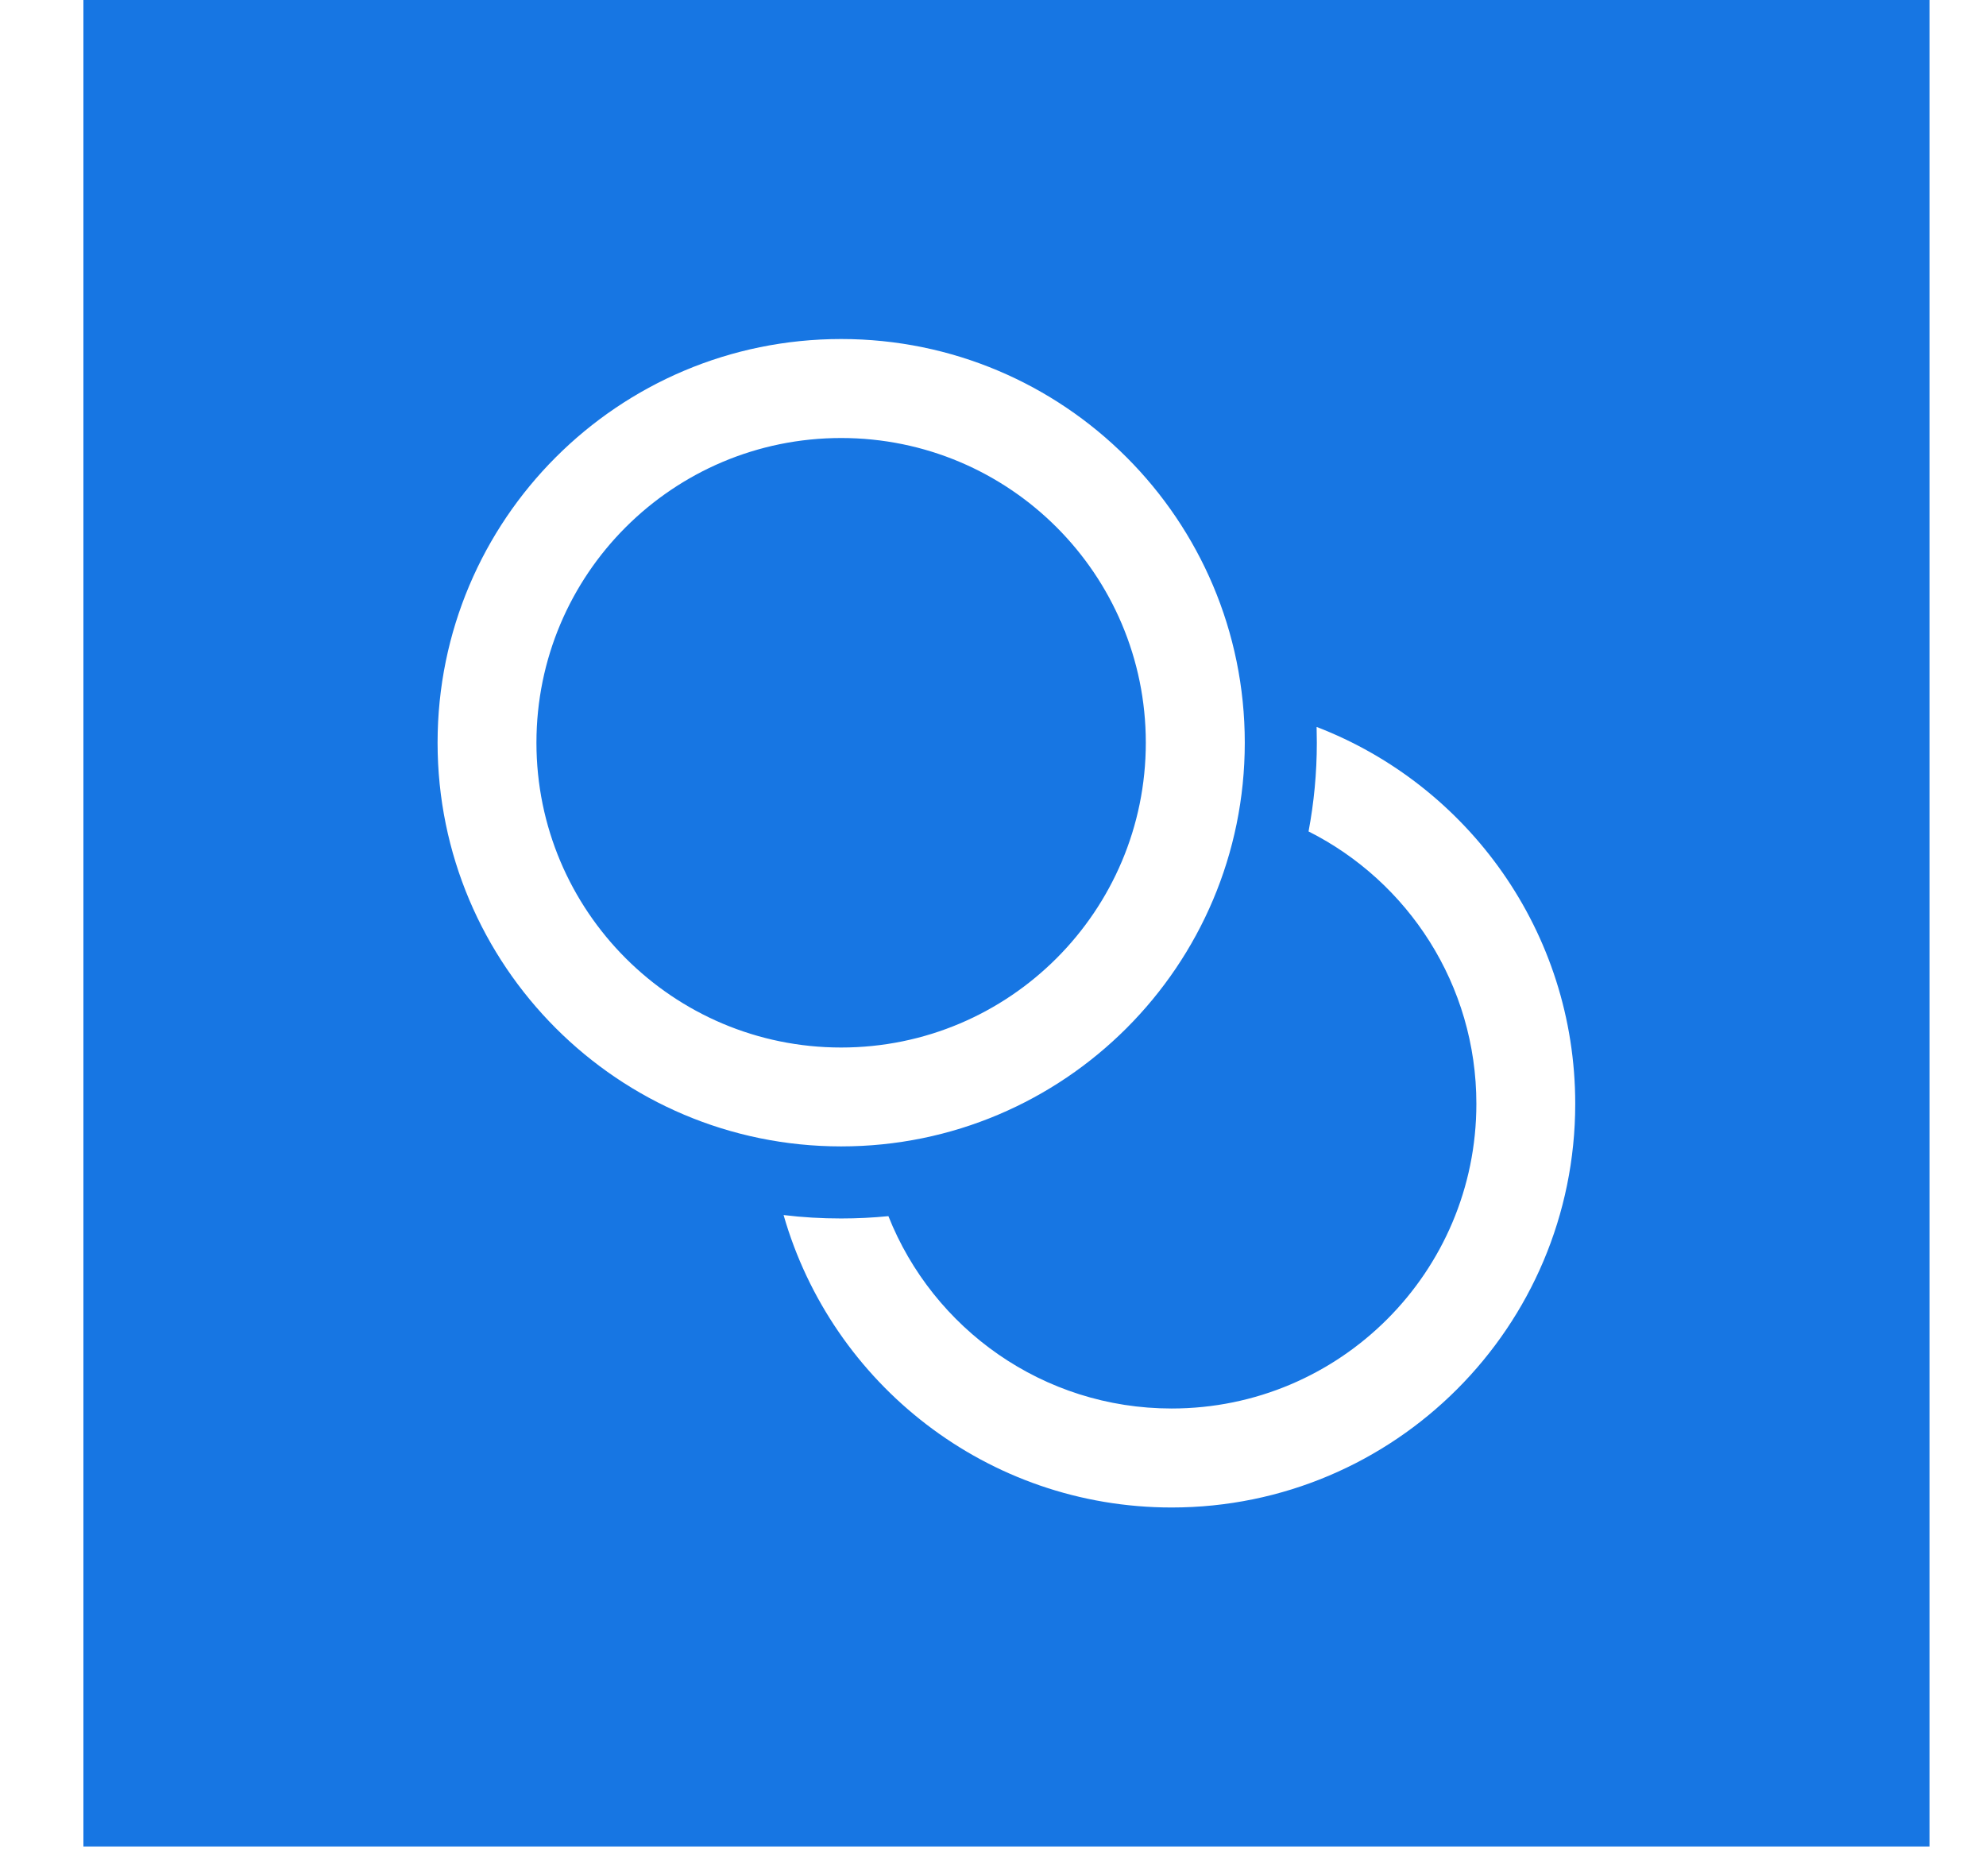 <svg width="18" height="17" viewBox="0 0 18 17" fill="none" xmlns="http://www.w3.org/2000/svg">
<path fill-rule="evenodd" clip-rule="evenodd" d="M0.756 0H17.488V16.732H0.756V0ZM7.102 11.01C7.54 12.54 8.949 13.66 10.619 13.66C12.64 13.66 14.277 12.022 14.277 10.002C14.277 8.444 13.304 7.114 11.933 6.587C11.934 6.634 11.935 6.682 11.935 6.73C11.935 7.005 11.909 7.274 11.86 7.534C12.762 7.988 13.381 8.923 13.381 10.002C13.381 11.527 12.145 12.763 10.619 12.763C9.454 12.763 8.457 12.041 8.052 11.02C7.911 11.034 7.768 11.041 7.624 11.041C7.447 11.041 7.273 11.031 7.102 11.01ZM7.624 9.492C6.098 9.492 4.862 8.255 4.862 6.73C4.862 5.205 6.098 3.969 7.624 3.969C9.149 3.969 10.385 5.205 10.385 6.73C10.385 8.255 9.149 9.492 7.624 9.492ZM3.966 6.73C3.966 4.71 5.603 3.072 7.624 3.072C9.644 3.072 11.282 4.71 11.282 6.73C11.282 8.75 9.644 10.388 7.624 10.388C5.603 10.388 3.966 8.75 3.966 6.73Z" fill="#1776E3"/>
</svg>
